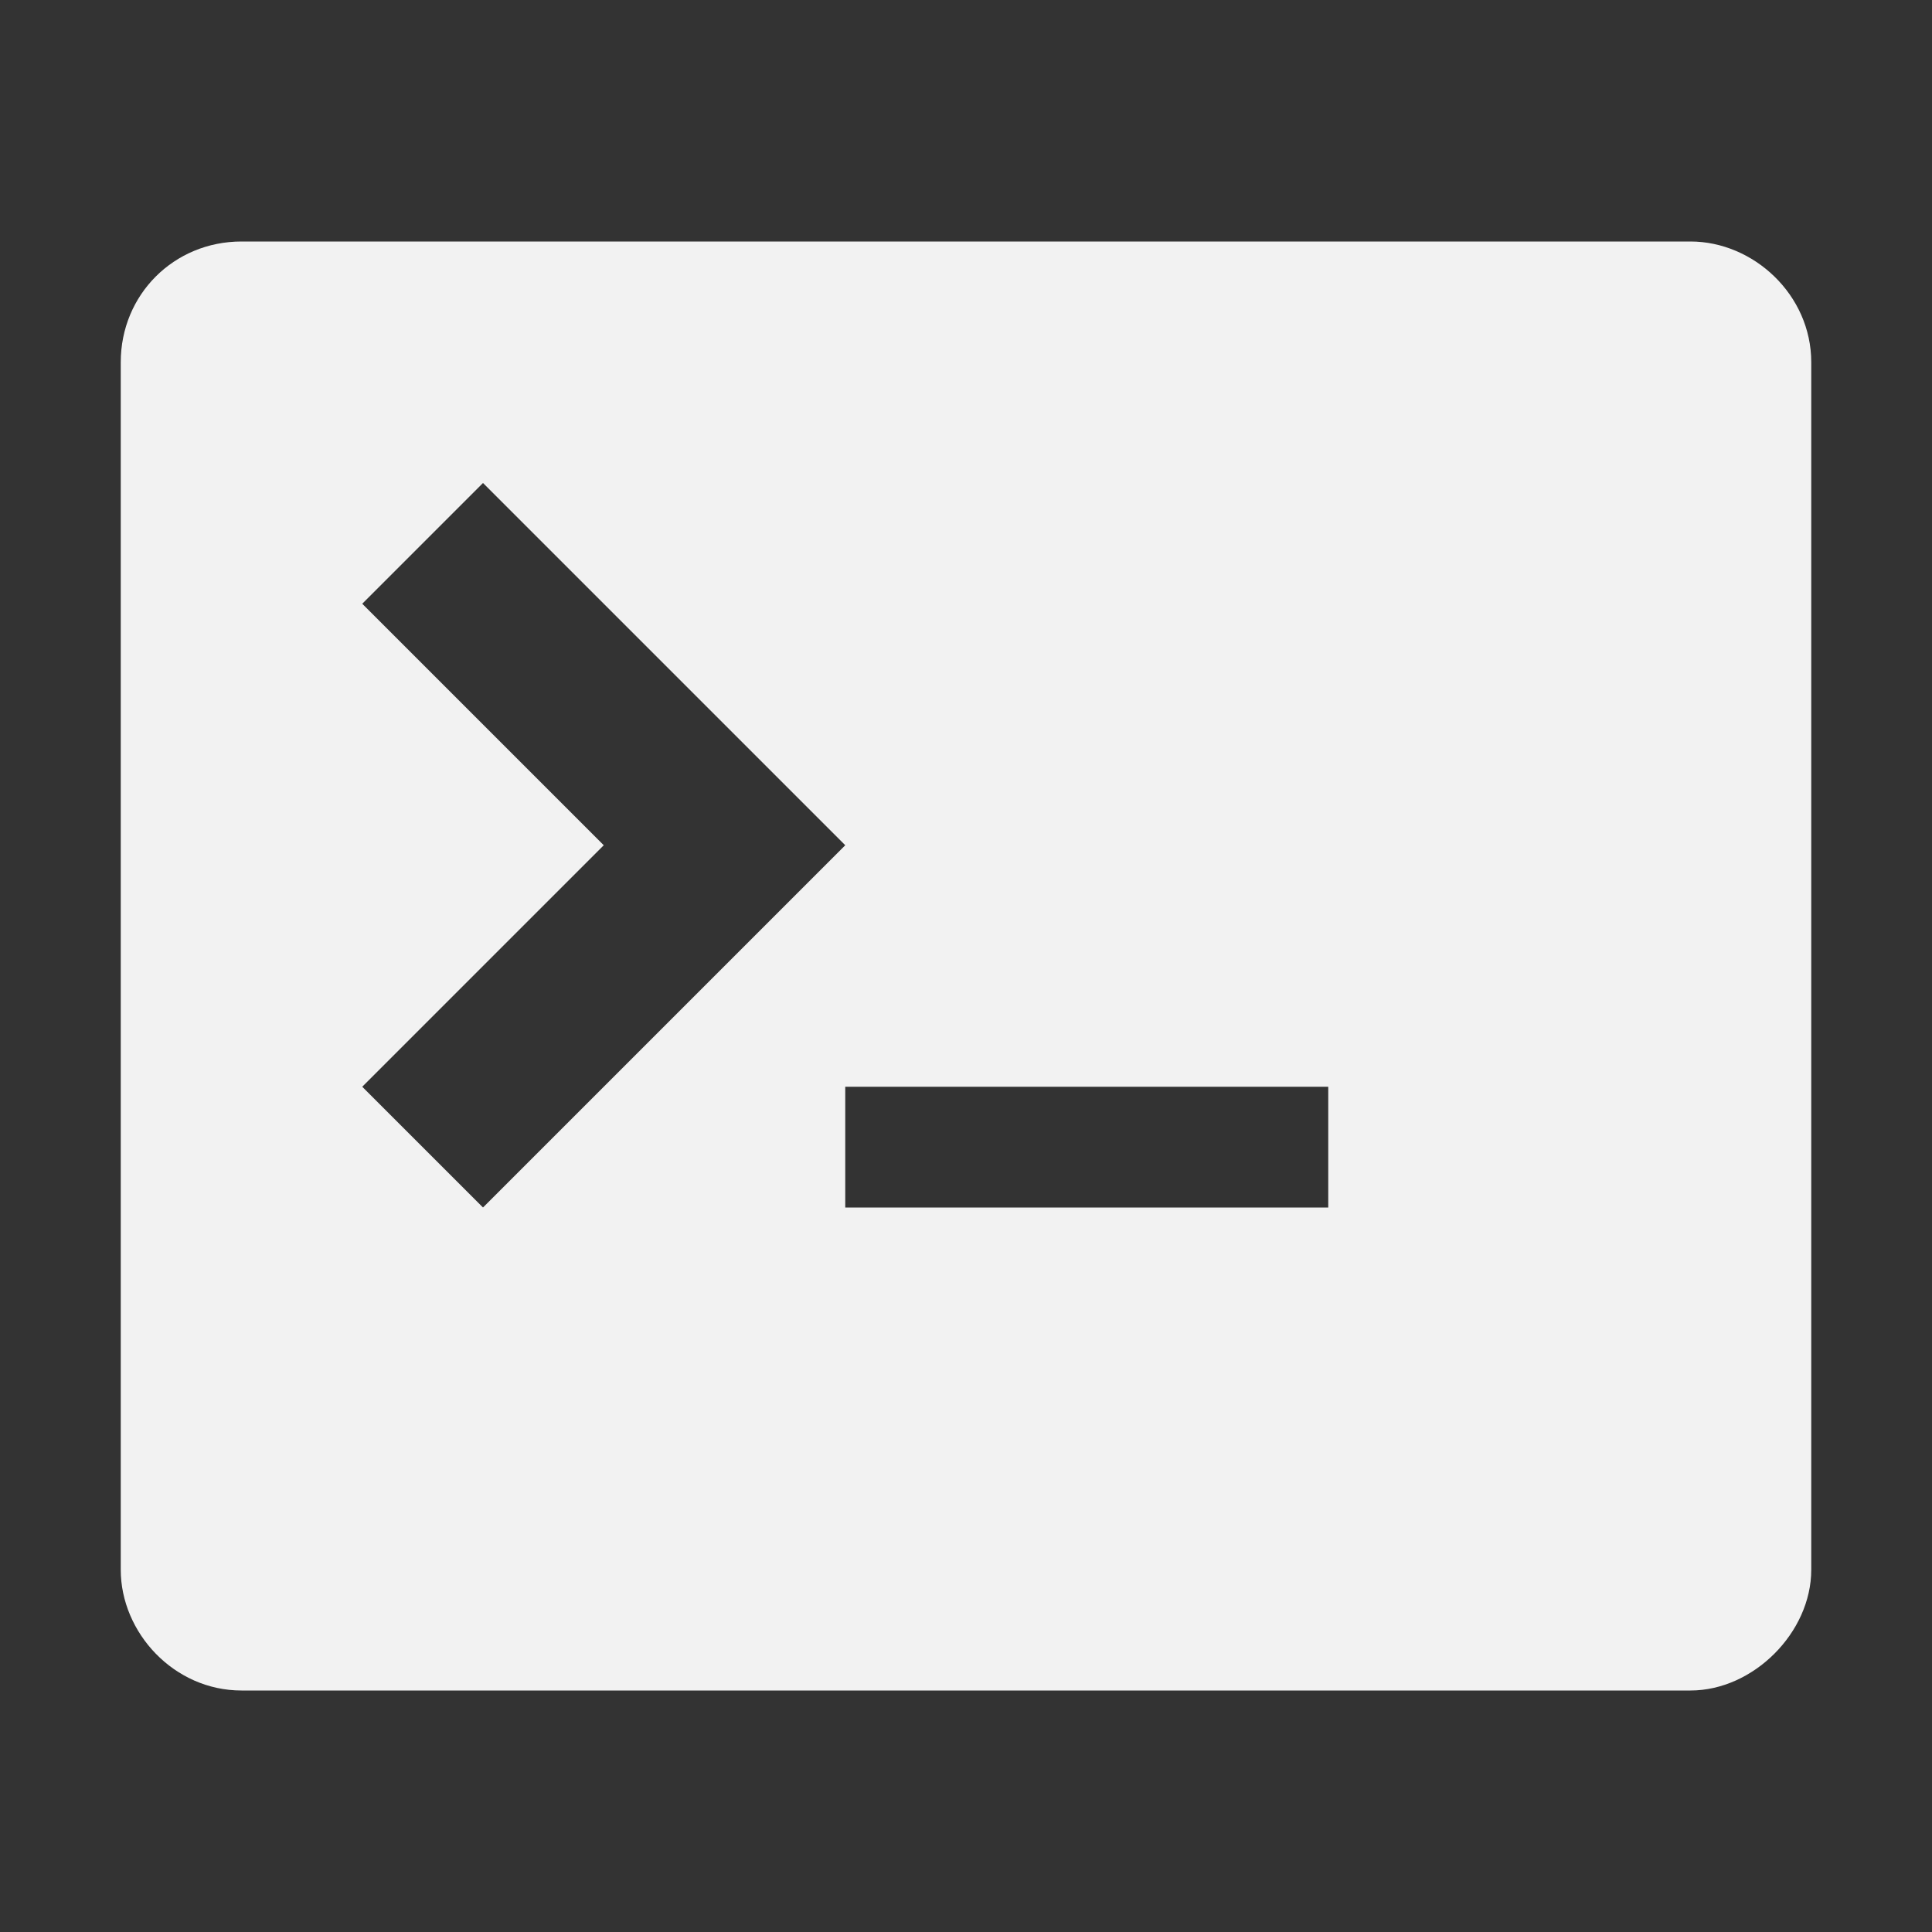 <svg width="48" height="48" viewBox="0 0 48 48" fill="none" xmlns="http://www.w3.org/2000/svg">
<rect x="0" y="0" width="48" height="48" fill="#333333" stroke="none"/>
<path d="M42 6H6C4.32 6 3 7.32 3 9V39C3 40.56 4.32 42 6 42H42C43.56 42 45 40.56 45 39V9C45 7.32 43.56 6 42 6ZM9 27L15 21L9 15L12 12L21 21L12 30L9 27ZM33 30H21V27H33V30Z" fill="#F2F2F2"/>
</svg>
